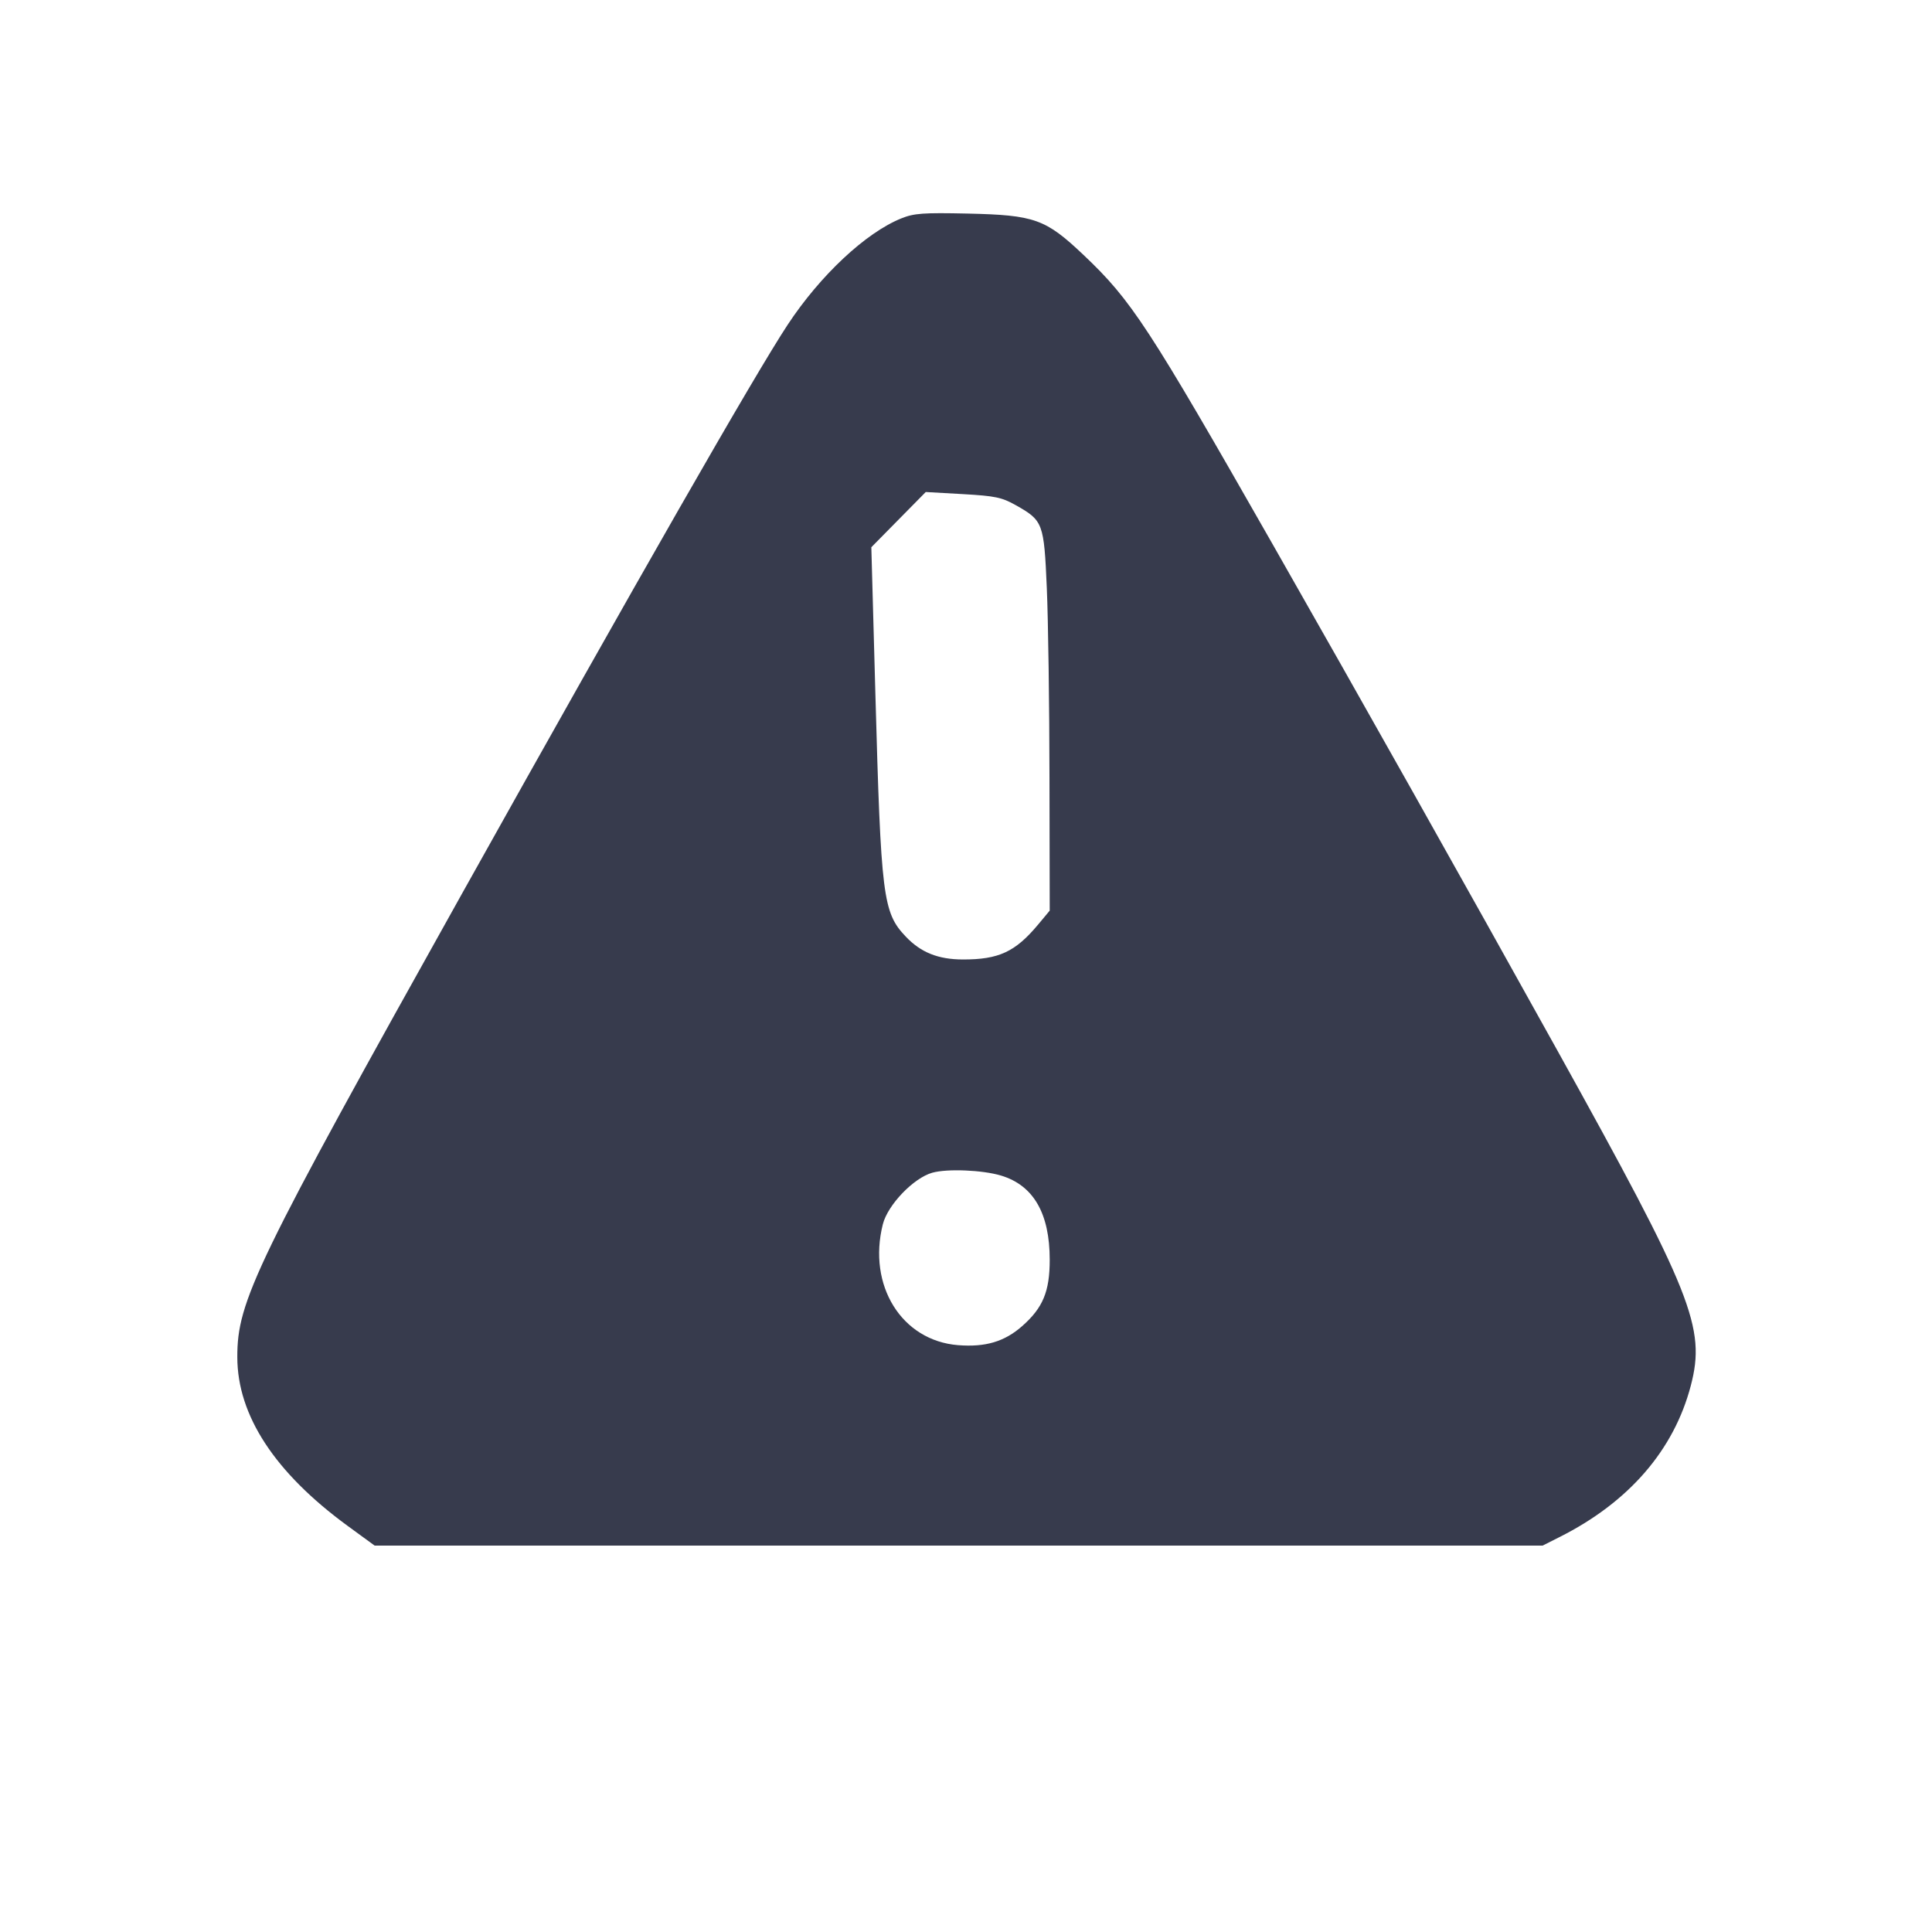<svg width="24" height="24" viewBox="0 0 24 24" fill="none" xmlns="http://www.w3.org/2000/svg"><path d="M11.196 2.713 C 10.753 2.892,10.188 3.422,9.784 4.035 C 9.376 4.654,7.920 7.199,5.751 11.080 C 3.168 15.705,2.946 16.161,2.948 16.860 C 2.949 17.583,3.414 18.293,4.317 18.954 L 4.654 19.200 11.908 19.200 L 19.163 19.200 19.371 19.095 C 20.232 18.663,20.794 18.015,21.004 17.212 C 21.192 16.492,21.025 16.073,19.341 13.040 C 18.208 11.000,16.890 8.656,15.811 6.764 C 14.260 4.043,14.055 3.731,13.460 3.167 C 12.987 2.719,12.854 2.672,12.020 2.653 C 11.468 2.641,11.355 2.649,11.196 2.713 M12.619 6.276 C 12.958 6.467,12.969 6.496,13.004 7.308 C 13.021 7.700,13.036 8.761,13.037 9.666 L 13.040 11.312 12.896 11.485 C 12.612 11.825,12.407 11.920,11.960 11.919 C 11.654 11.918,11.439 11.832,11.252 11.635 C 10.967 11.335,10.944 11.150,10.874 8.609 L 10.824 6.798 11.162 6.455 L 11.500 6.112 11.960 6.138 C 12.363 6.161,12.445 6.178,12.619 6.276 M12.434 14.603 C 12.838 14.724,13.040 15.073,13.040 15.649 C 13.040 16.044,12.956 16.246,12.697 16.474 C 12.478 16.667,12.240 16.737,11.901 16.710 C 11.201 16.654,10.775 15.969,10.967 15.208 C 11.028 14.967,11.349 14.633,11.581 14.568 C 11.767 14.516,12.204 14.534,12.434 14.603 " fill="#373B4D" stroke="none" fill-rule="evenodd"></path></svg>